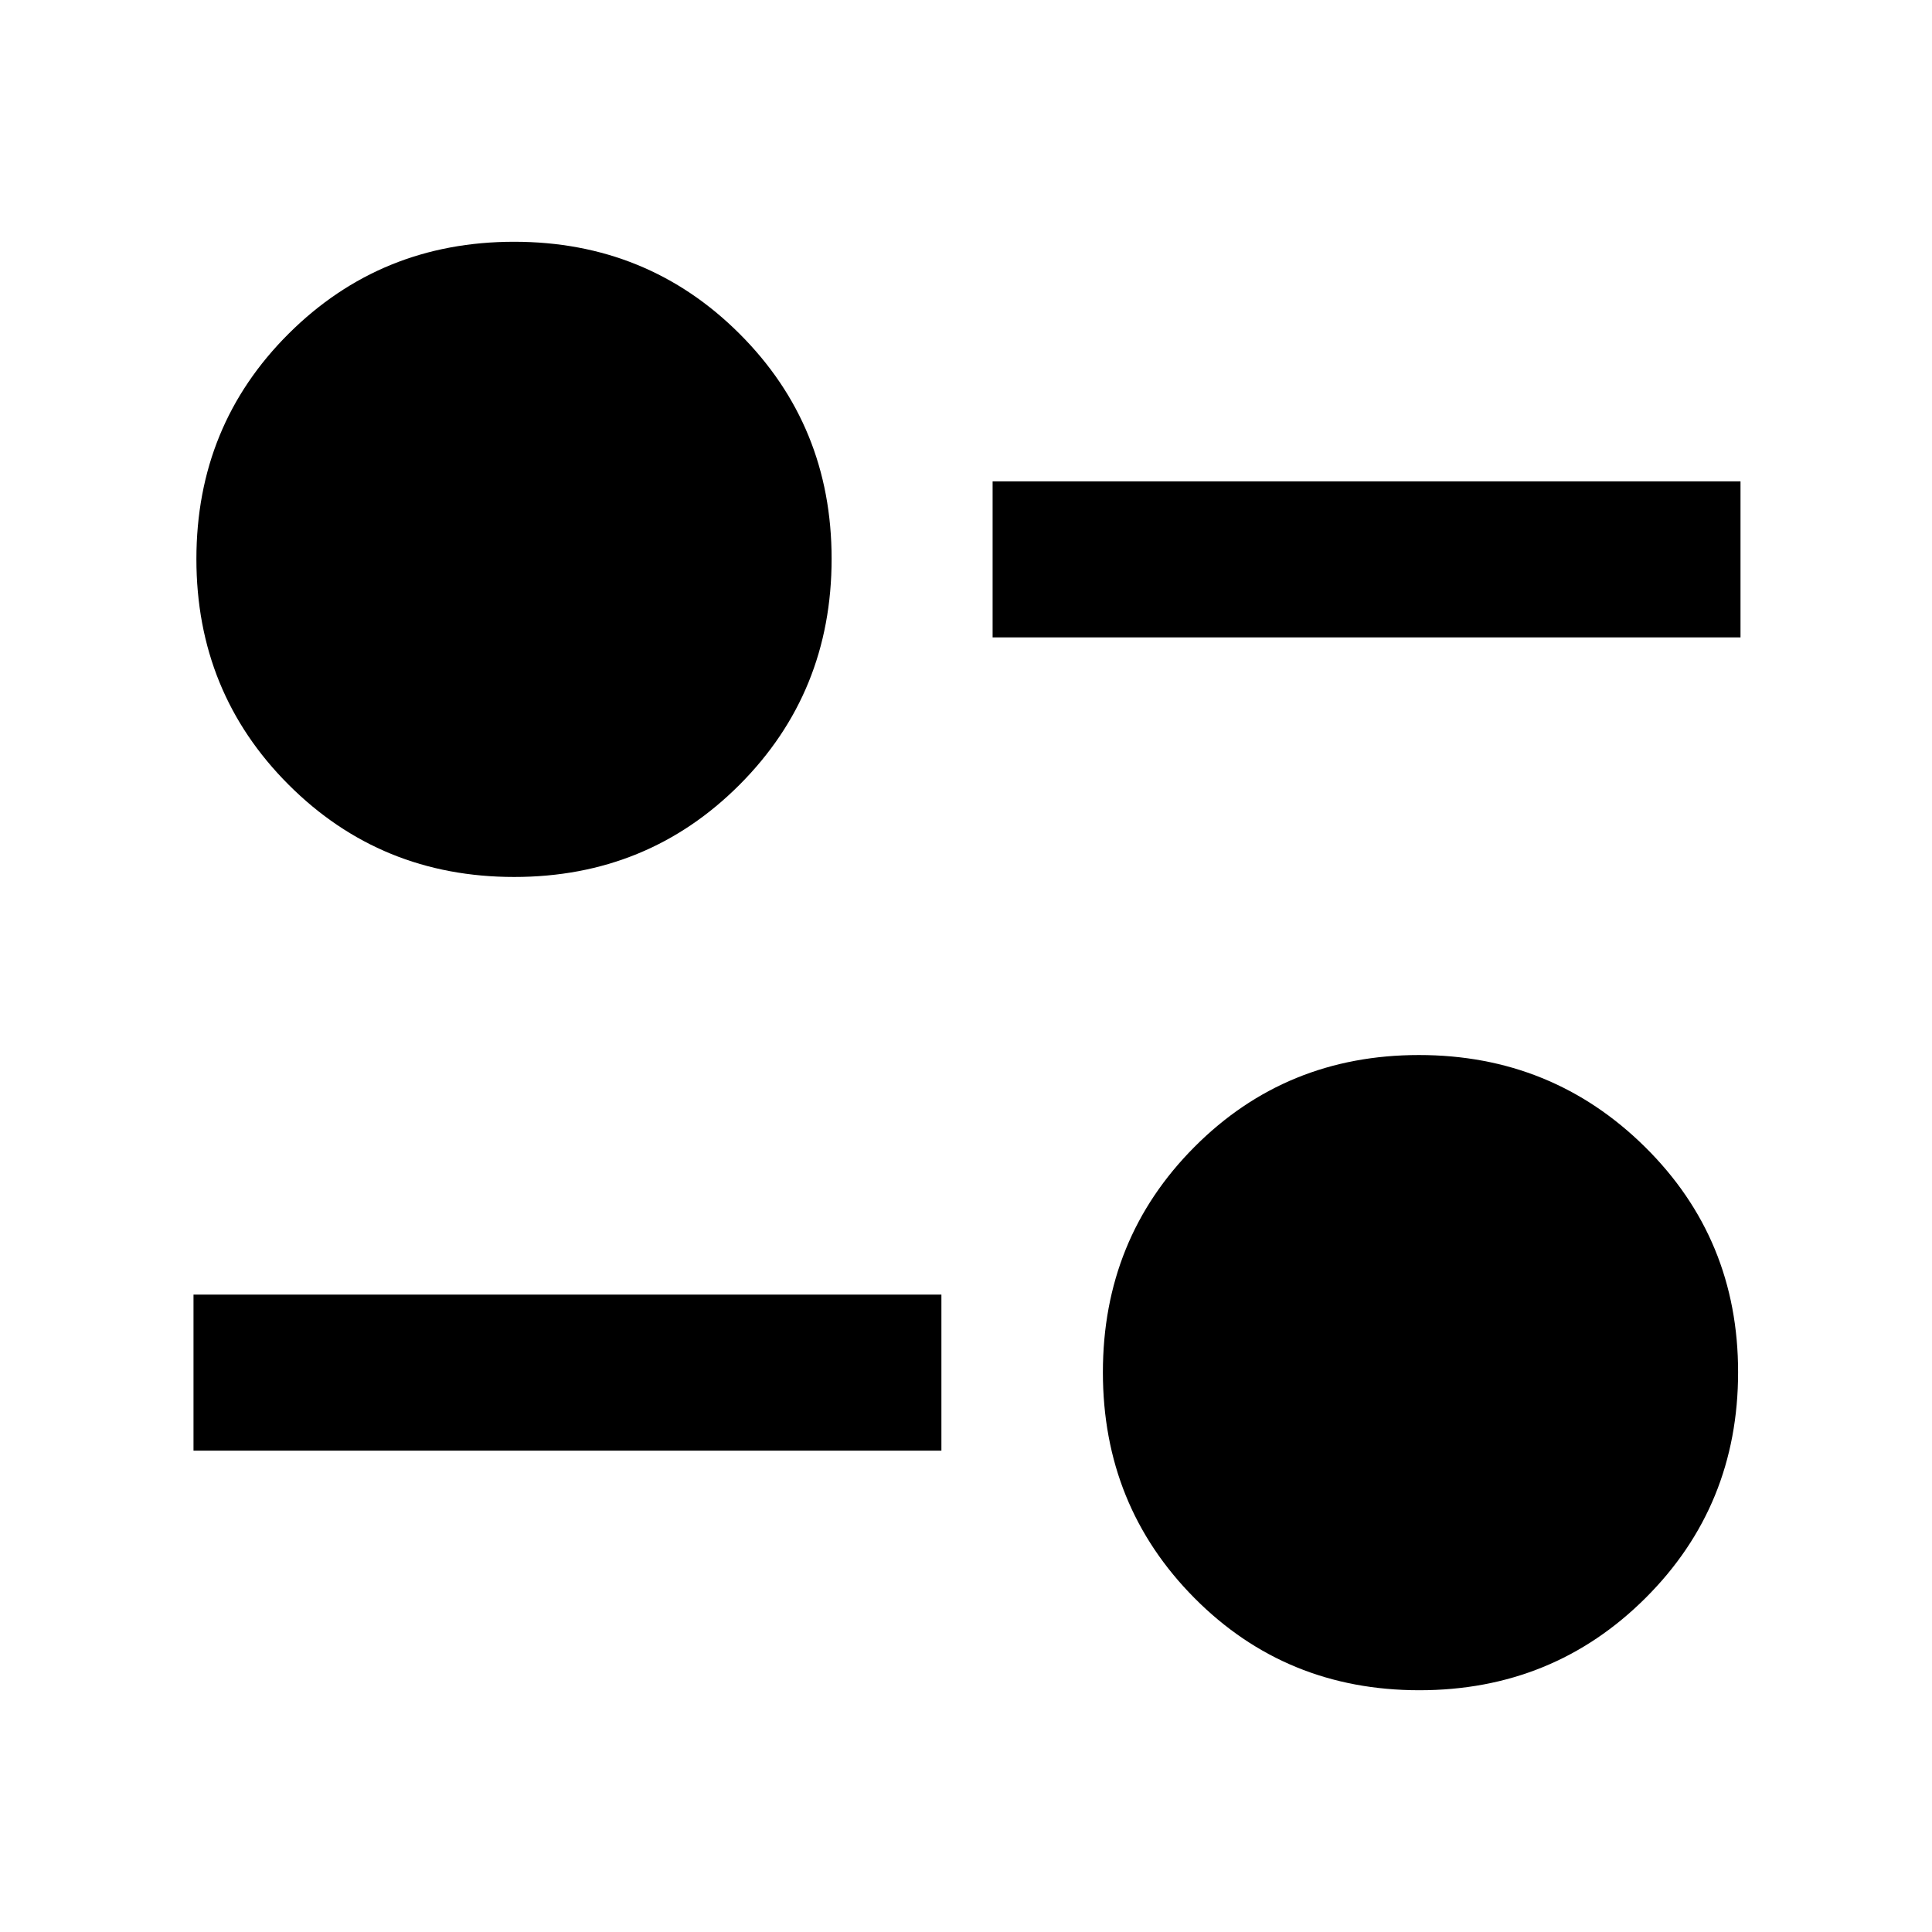 <svg xmlns="http://www.w3.org/2000/svg" height="48" viewBox="0 -960 960 960" width="48"><path d="M705.27-120.13q-66.29 0-111.77-45.83-45.48-45.84-45.48-112.15t45.49-111.98q45.48-45.67 111.56-45.67 66.09 0 112.33 45.68 46.25 45.69 46.25 111.85 0 66.43-46 112.27-45.99 45.83-112.38 45.83ZM96.15-239.17v-77.55h371.63v77.55H96.15ZM255.5-524.24q-66.25 0-112.08-45.83-45.83-45.84-45.83-112.15t45.85-111.98q45.85-45.67 112.02-45.67 66.17 0 111.97 45.68 45.79 45.69 45.79 111.85 0 66.43-45.74 112.27-45.74 45.83-111.98 45.83Zm237.72-119.04v-77.55h371.63v77.55H493.22Z"/></svg>